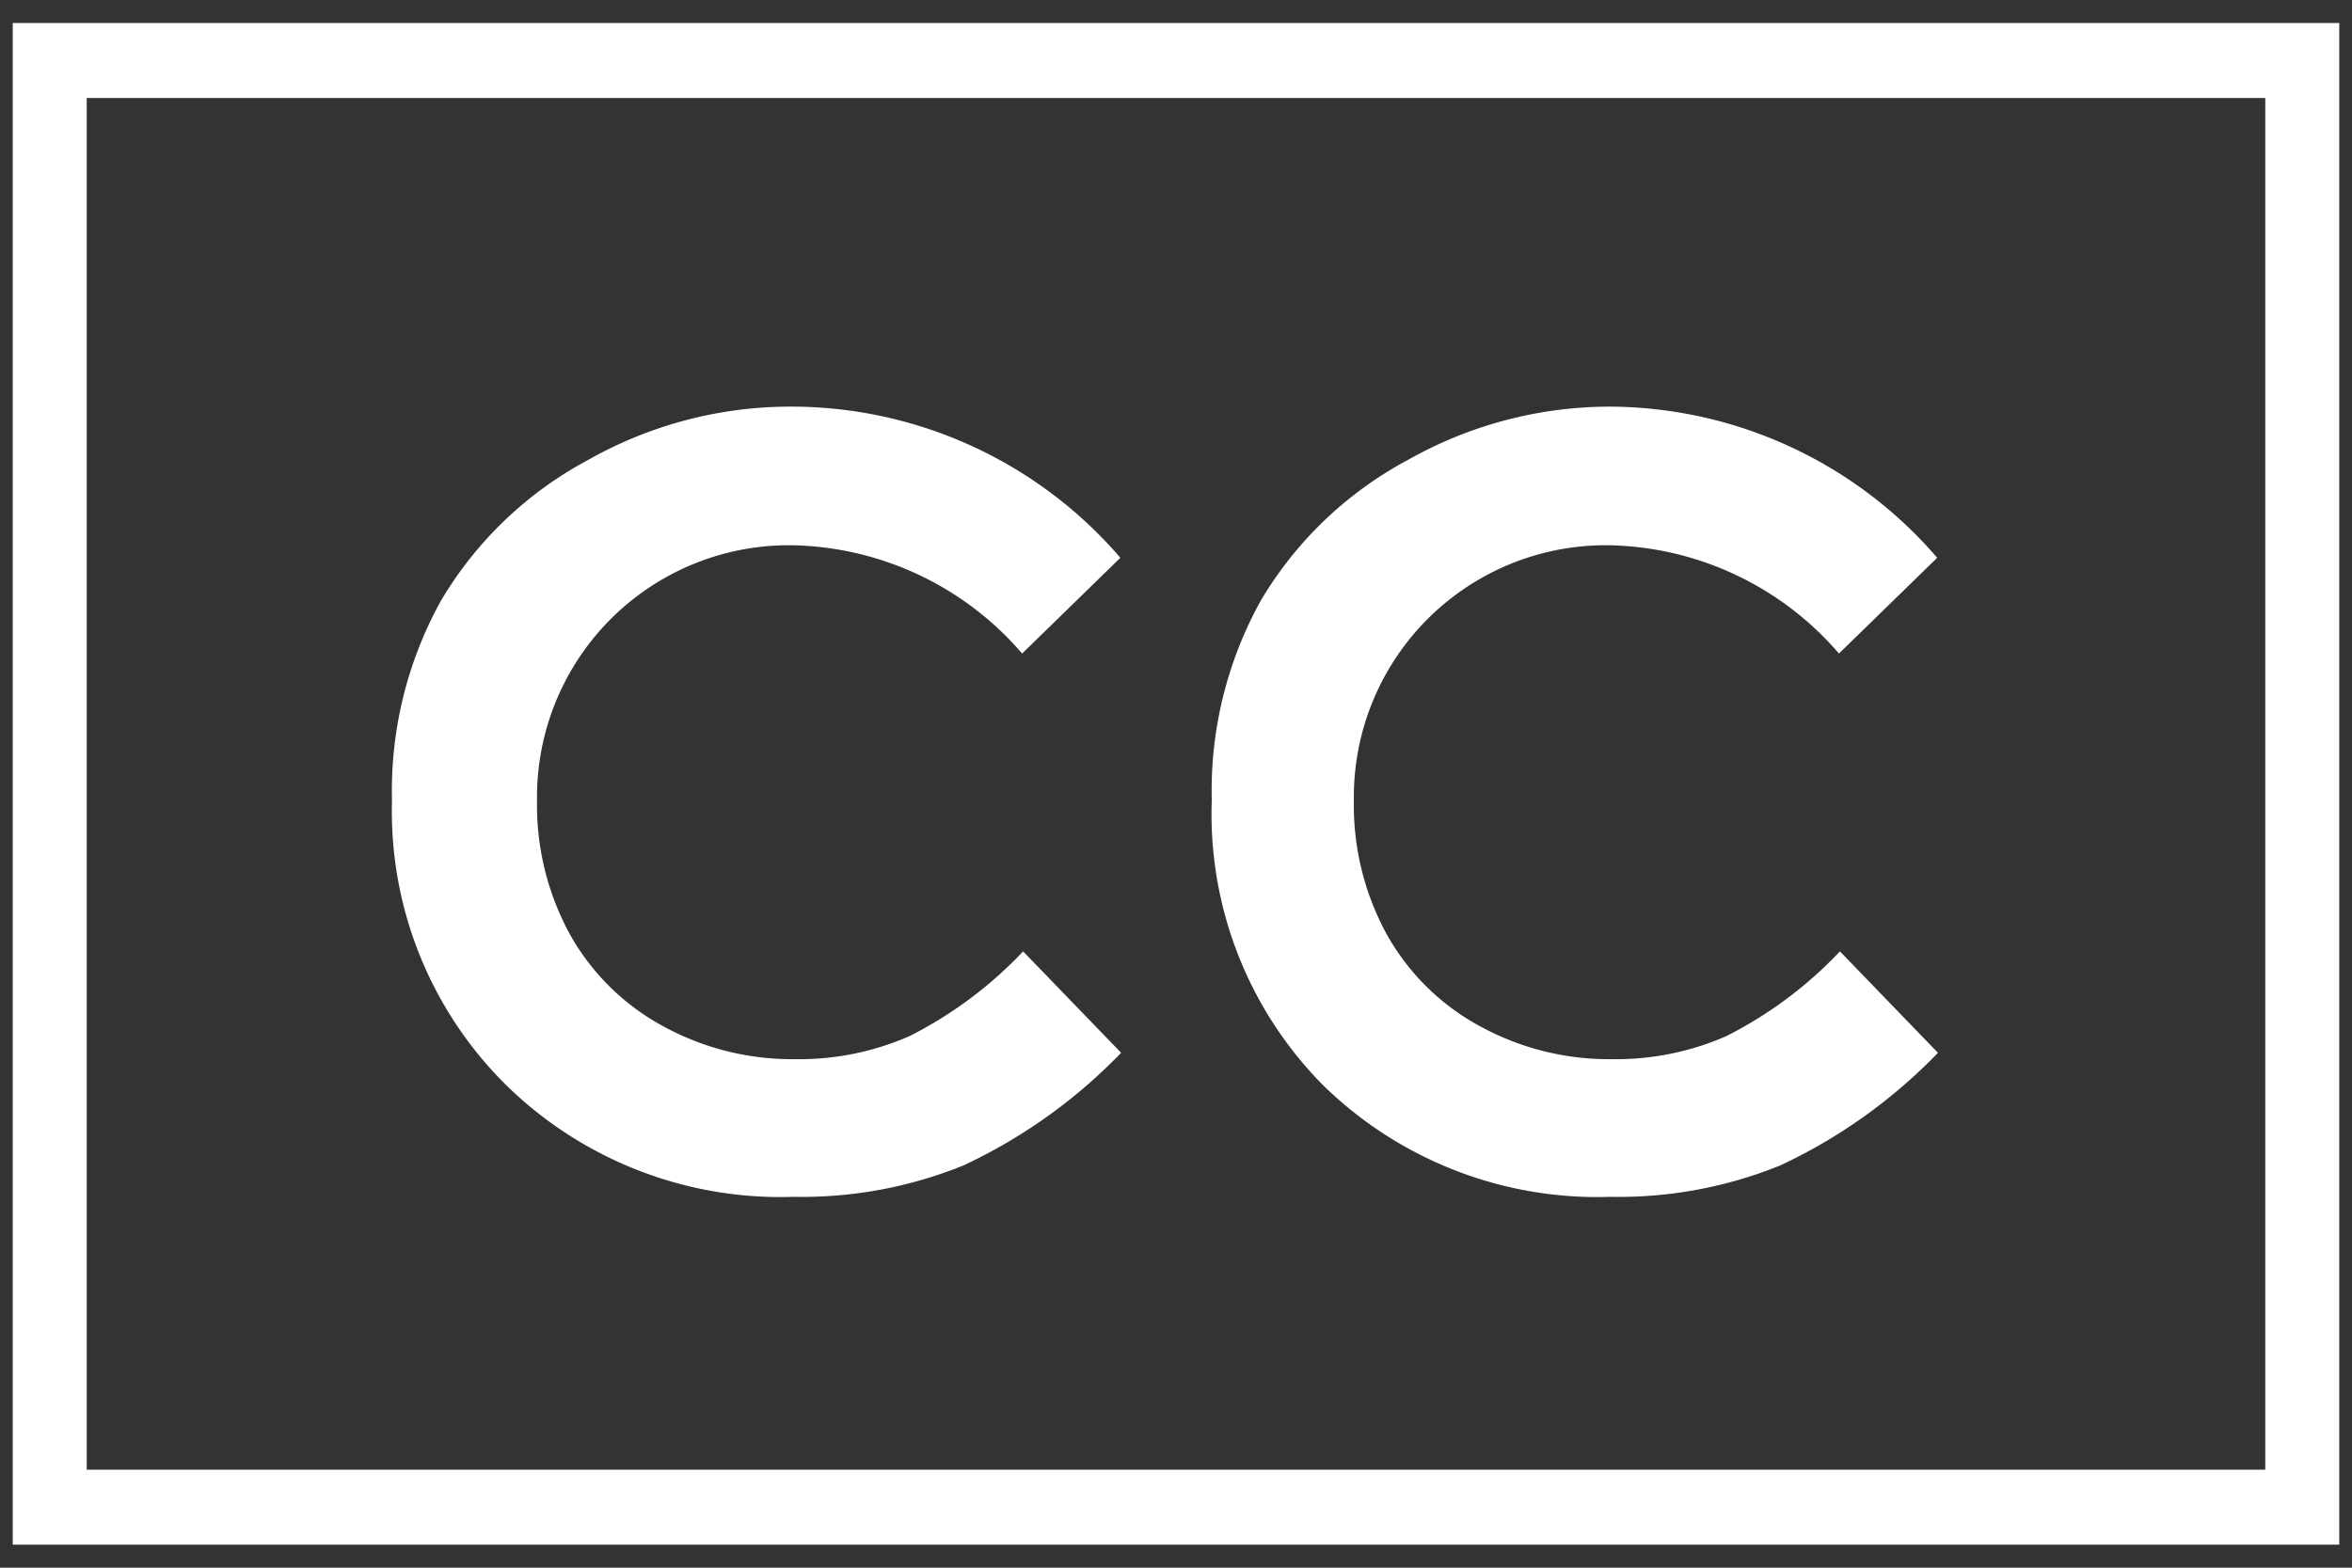 <svg id="Layer_1" data-name="Layer 1" xmlns="http://www.w3.org/2000/svg" viewBox="0 0 48 32"><rect x="0" y="0" width="48" height="32" fill="#333333" stroke="none"/><defs><style>.cls-1{fill:#fff;}</style></defs><title>cc</title><path class="cls-1" d="M22.86,11.39l-2,1.95a6.34,6.34,0,0,0-4.69-2.21,5.14,5.14,0,0,0-5.21,5.21,5.49,5.49,0,0,0,.67,2.73,4.78,4.78,0,0,0,1.89,1.87,5.48,5.48,0,0,0,2.71.68,5.6,5.6,0,0,0,2.33-.47,8.38,8.38,0,0,0,2.32-1.73l2,2.07a10.86,10.86,0,0,1-3.22,2.3,8.78,8.78,0,0,1-3.46.64,8,8,0,0,1-5.86-2.27A7.86,7.86,0,0,1,8,16.34a8,8,0,0,1,1-4.08,7.71,7.71,0,0,1,3-2.87A8.38,8.38,0,0,1,16.17,8.3a8.86,8.86,0,0,1,6.69,3.08Z"/><path class="cls-1" d="M39.53,11.39l-2,1.95a6.34,6.34,0,0,0-4.69-2.21,5.14,5.14,0,0,0-5.21,5.21,5.49,5.49,0,0,0,.67,2.73,4.78,4.78,0,0,0,1.89,1.87,5.48,5.48,0,0,0,2.71.68,5.6,5.6,0,0,0,2.33-.47,8.38,8.38,0,0,0,2.32-1.73l2,2.07a10.86,10.86,0,0,1-3.22,2.3,8.78,8.78,0,0,1-3.46.64,8,8,0,0,1-5.86-2.27,7.86,7.86,0,0,1-2.28-5.82,8,8,0,0,1,1-4.08,7.71,7.71,0,0,1,3-2.87A8.38,8.38,0,0,1,32.84,8.3a8.86,8.86,0,0,1,6.69,3.08Z"/><path class="cls-1" d="M47.74,31.53H.26V.47H47.74ZM1.77,30H46.23V2H1.77Z"/></svg>
